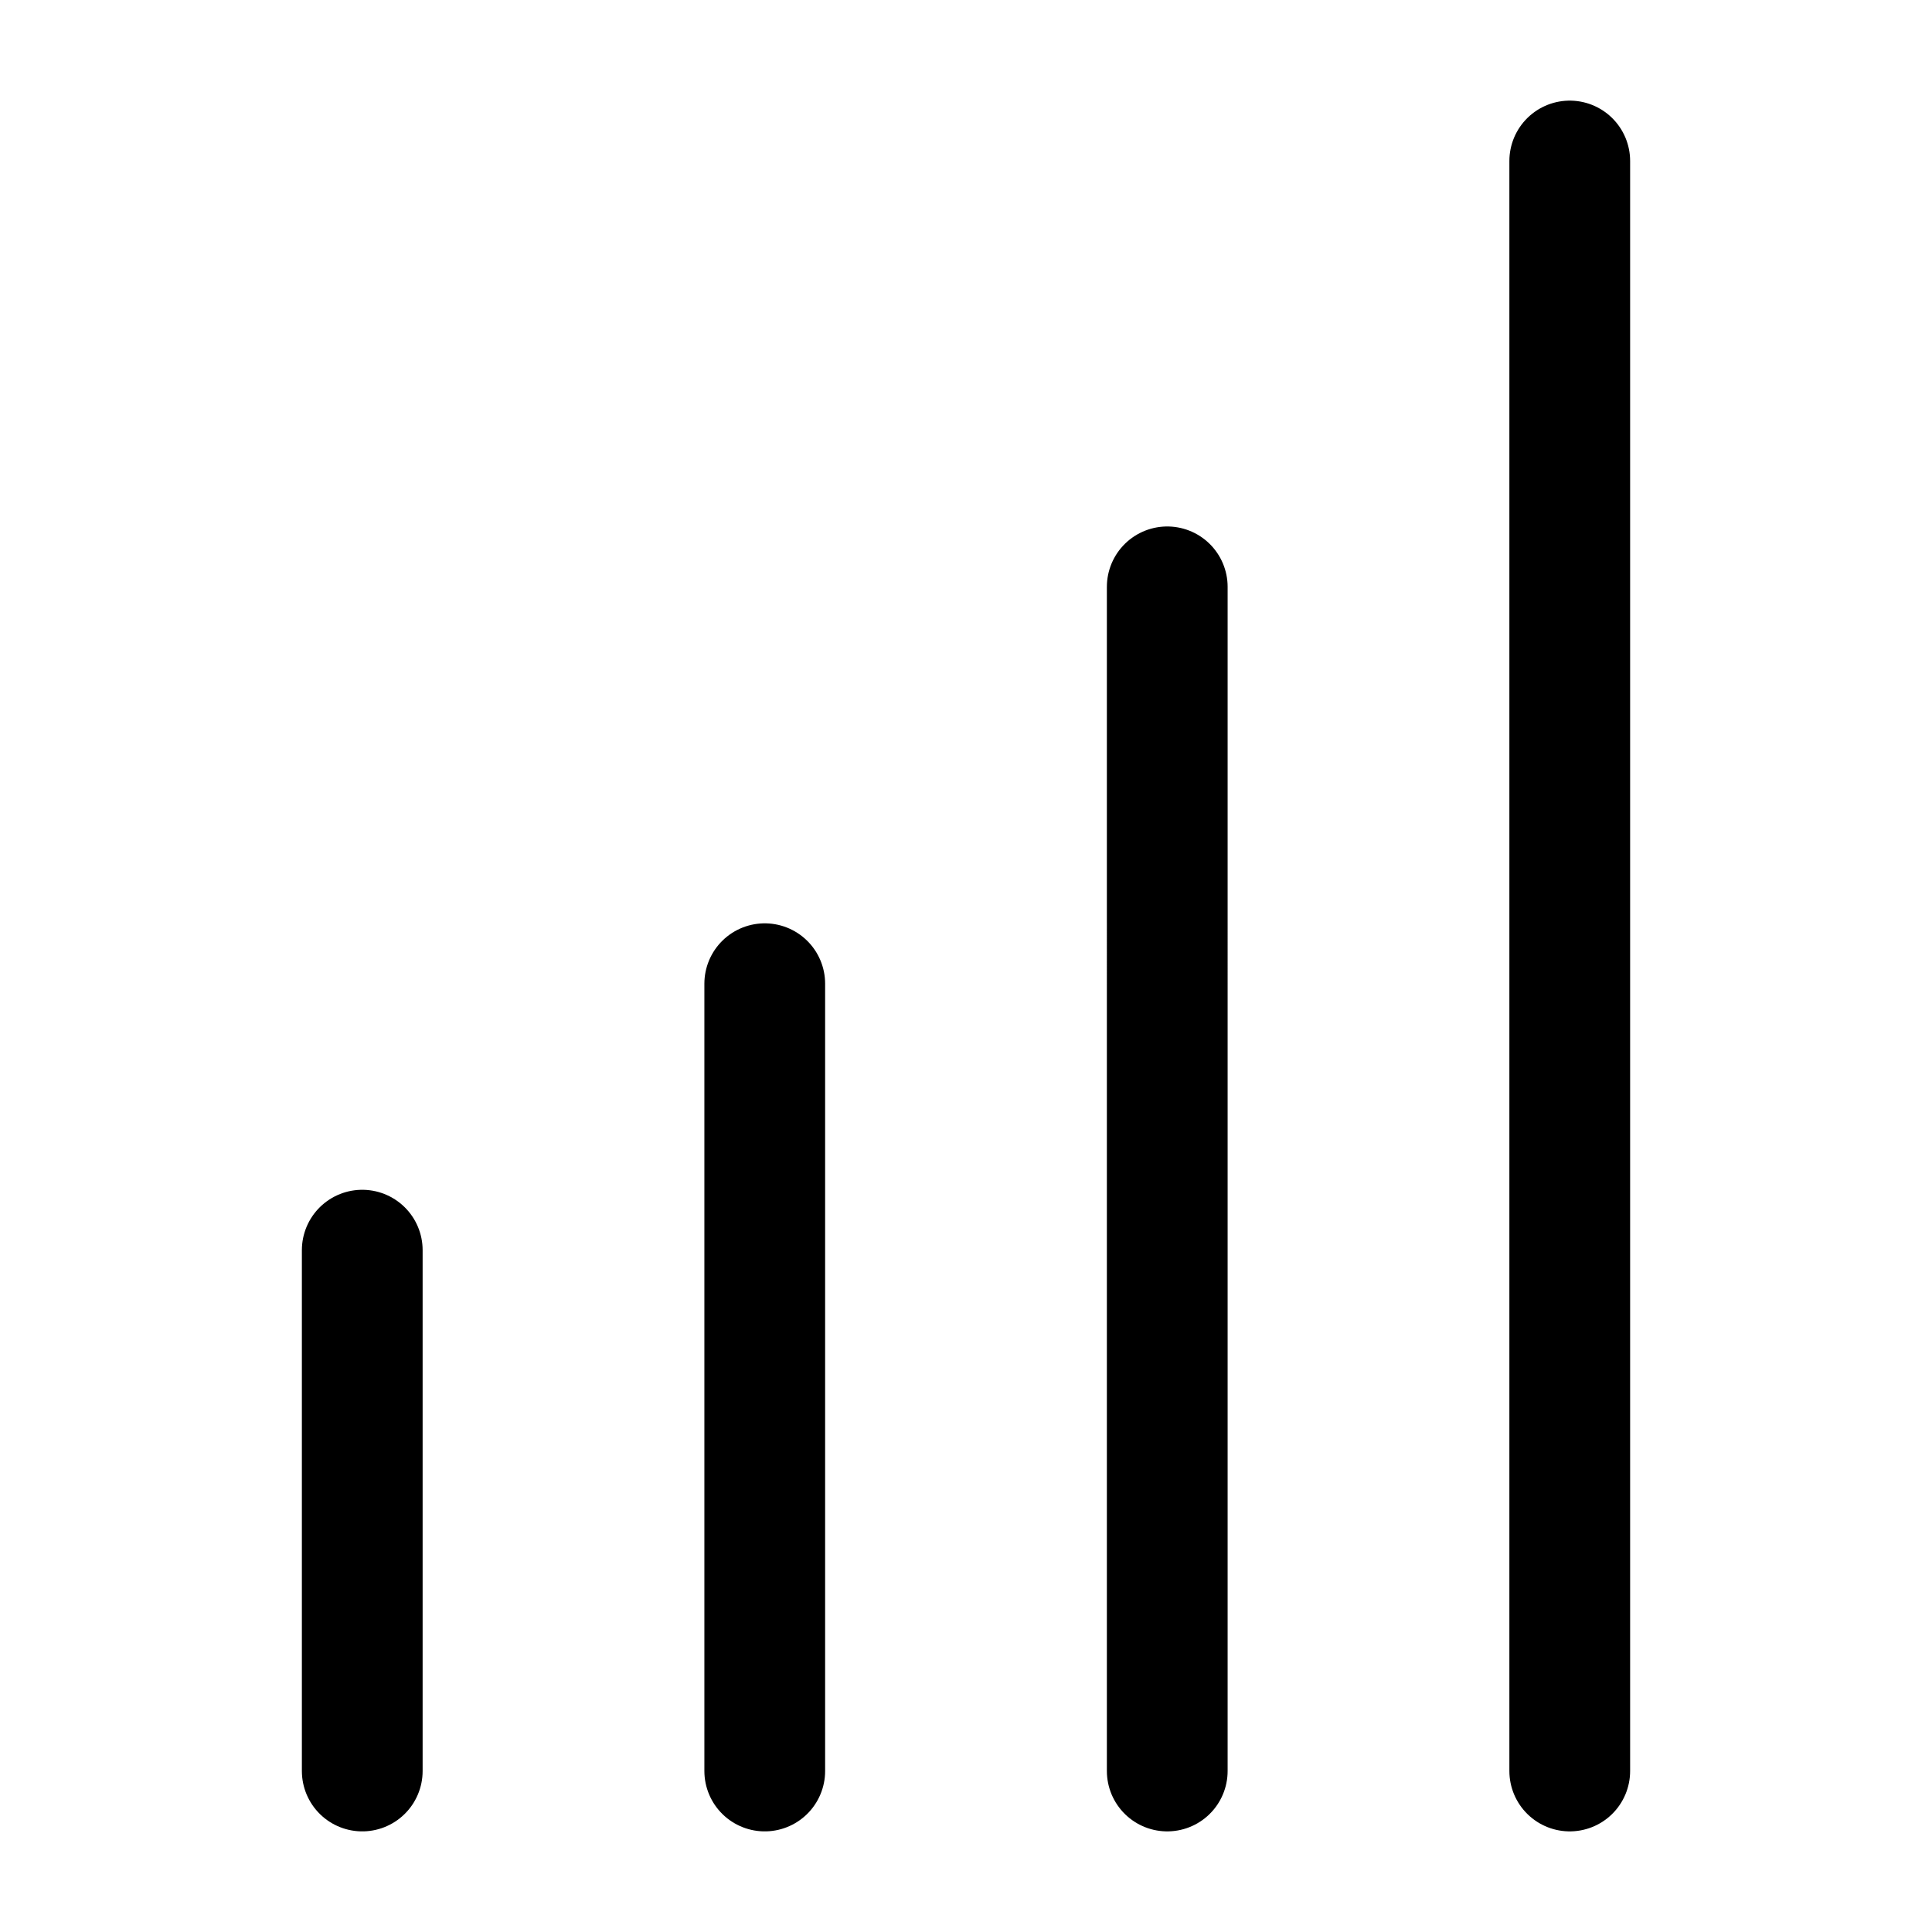 <svg xmlns="http://www.w3.org/2000/svg" width="24" height="24" viewBox="0 0 24 24" stroke="currentColor" fill="none" stroke-linecap="round" stroke-width="1.5" stroke-linejoin="round" stroke-align="center" ><path  d="M19.5,2V22M4.5,15.53v6.47m5,0V12.22m5,9.78V7.29"/></svg>